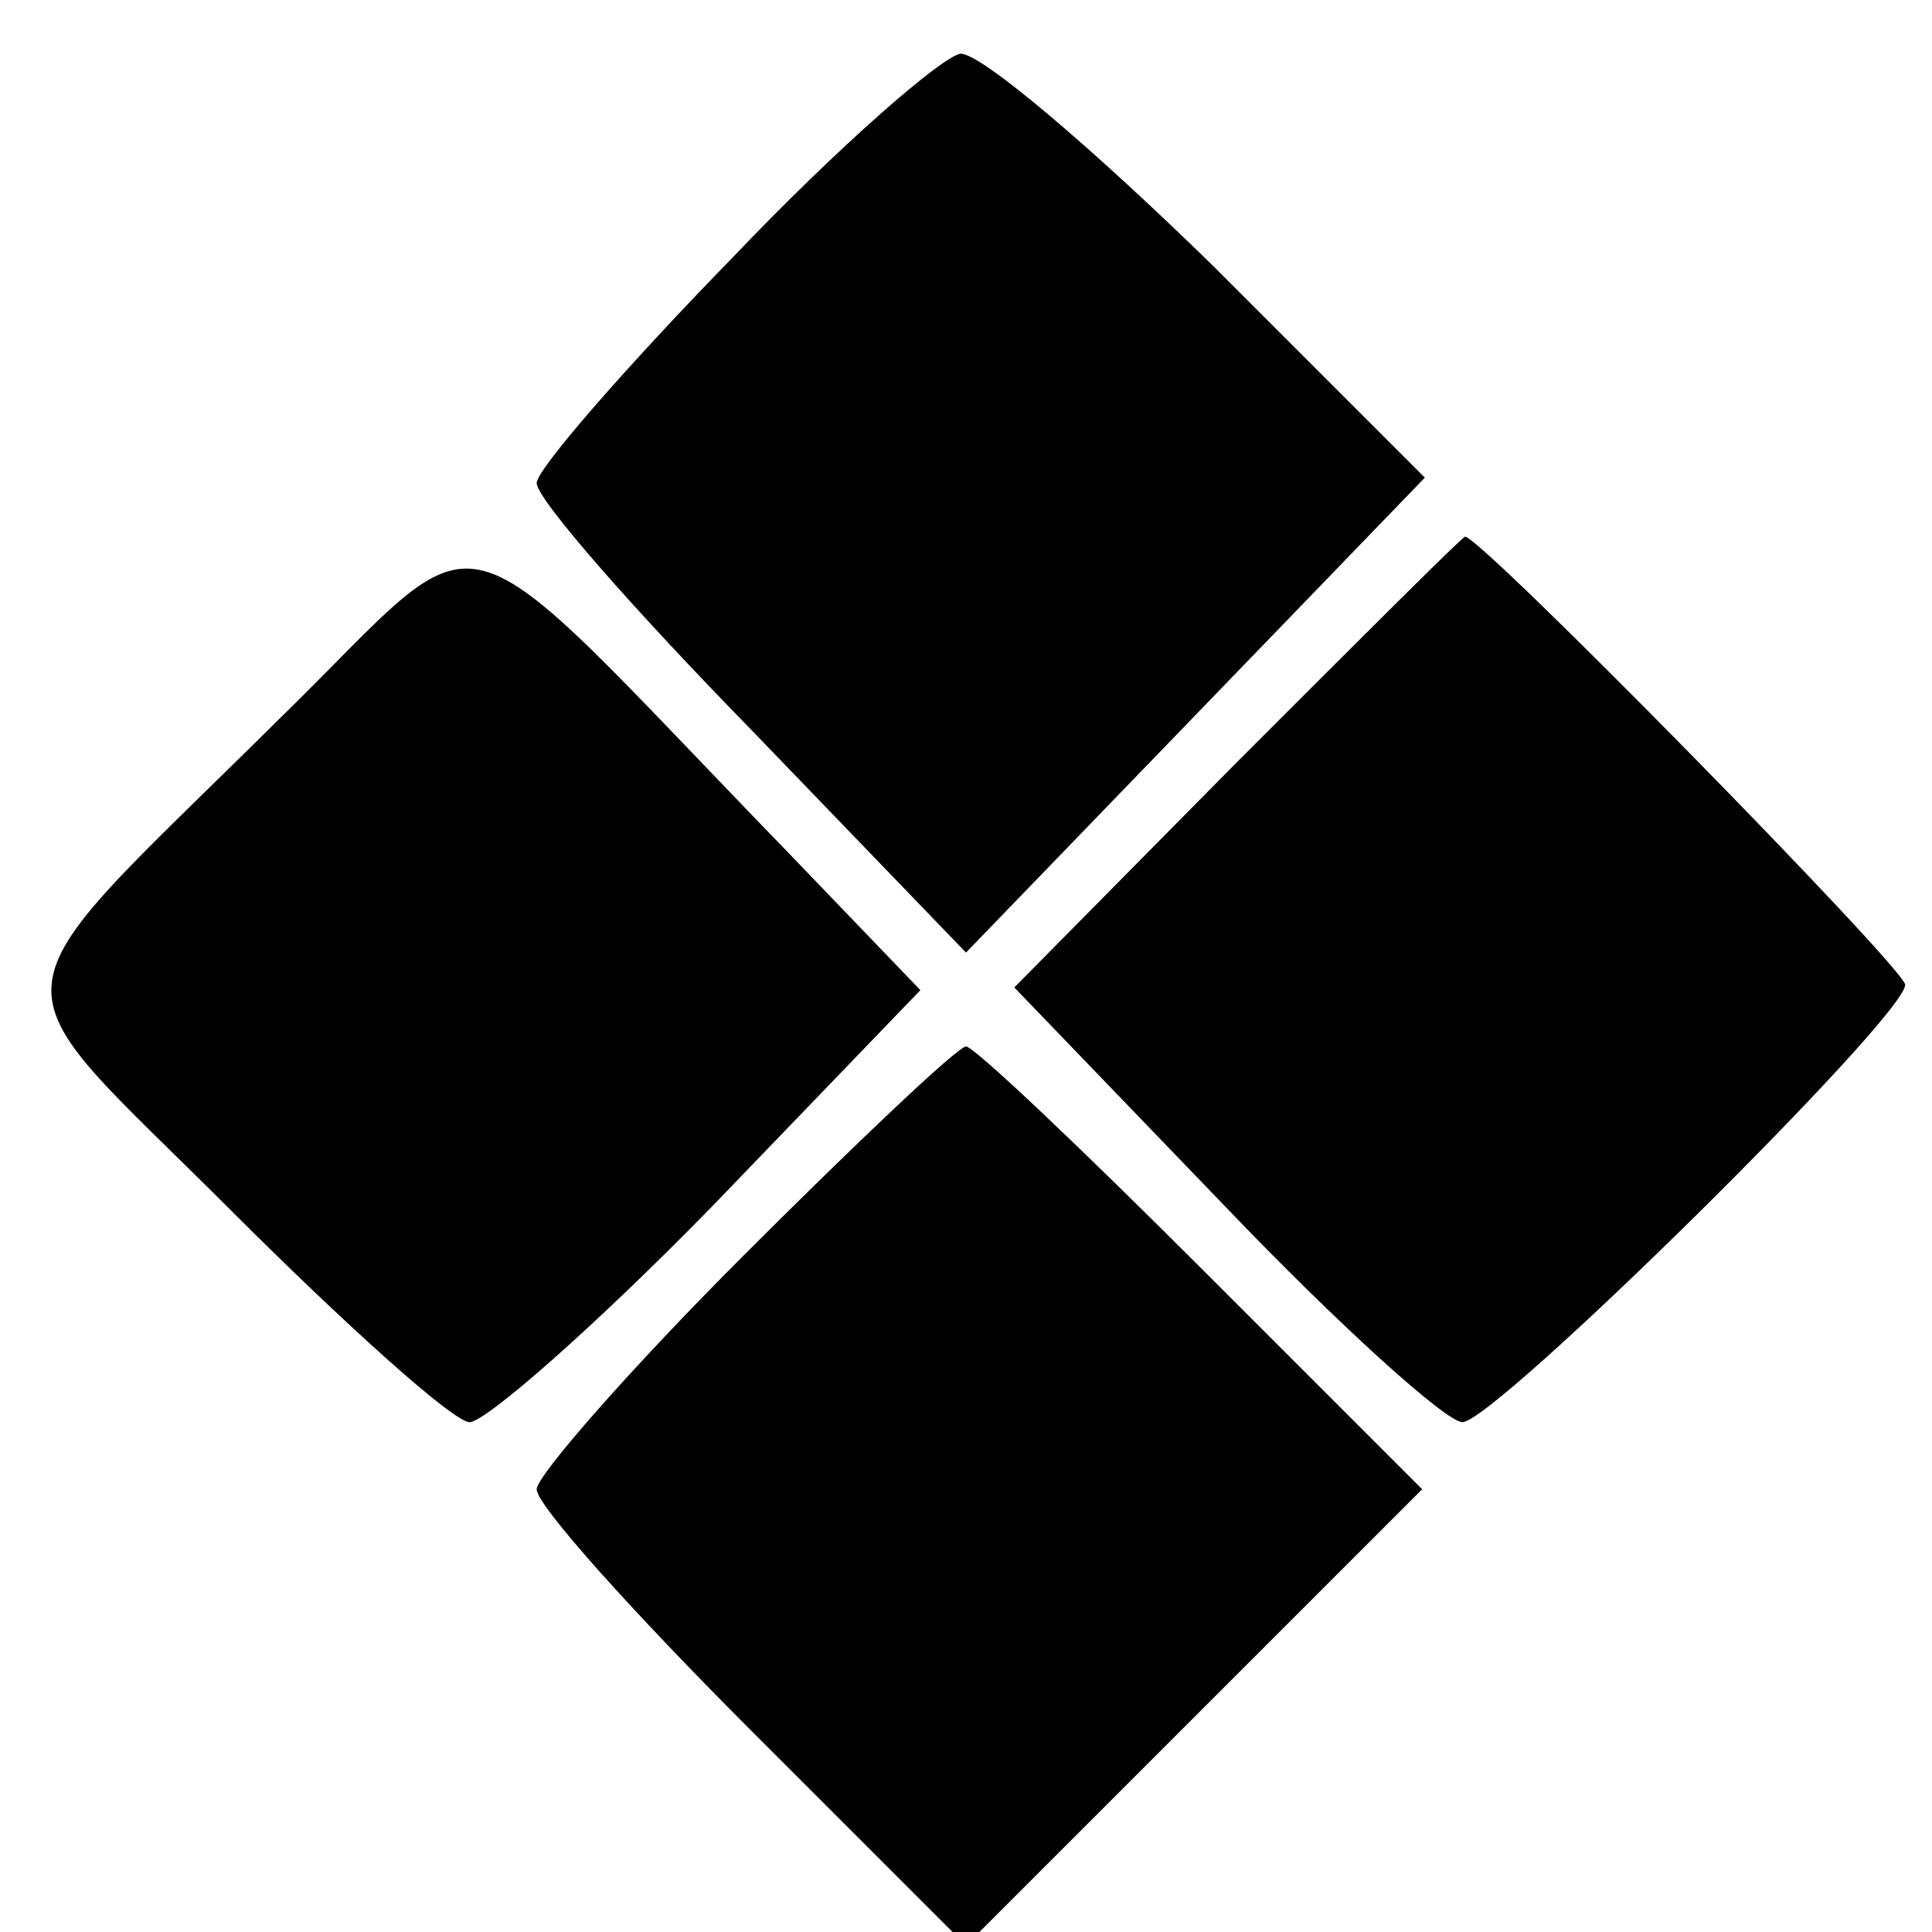 <?xml version="1.0" standalone="no"?>
<!DOCTYPE svg PUBLIC "-//W3C//DTD SVG 20010904//EN"
 "http://www.w3.org/TR/2001/REC-SVG-20010904/DTD/svg10.dtd">
<svg version="1.0" xmlns="http://www.w3.org/2000/svg"
 width="72pt" height="72pt" viewBox="0 0 72 72"
 preserveAspectRatio="xMidYMid meet">
<g transform="translate(0,72) scale(0.1,-0.1)"
fill="#000000" stroke="none">
<path d="M273 624 c-40 -41 -73 -79 -73 -84 0 -6 36 -47 80 -92 l80 -83 86 89
85 88 -79 79 c-44 43 -86 79 -94 79 -7 -1 -46 -35 -85 -76z"/>
<path d="M104 452 c-111 -110 -109 -92 -18 -183 43 -43 83 -79 89 -79 6 0 47
36 90 80 l78 81 -49 51 c-131 135 -109 129 -190 50z"/>
<path d="M461 436 l-83 -84 78 -81 c43 -45 83 -81 89 -81 12 0 165 151 165
163 0 6 -158 167 -164 167 -1 0 -39 -38 -85 -84z"/>
<path d="M277 252 c-42 -42 -77 -82 -77 -87 0 -6 36 -46 80 -90 l80 -80 85 85
85 85 -82 82 c-46 46 -85 83 -88 83 -3 0 -40 -35 -83 -78z"/>
</g>
</svg>
